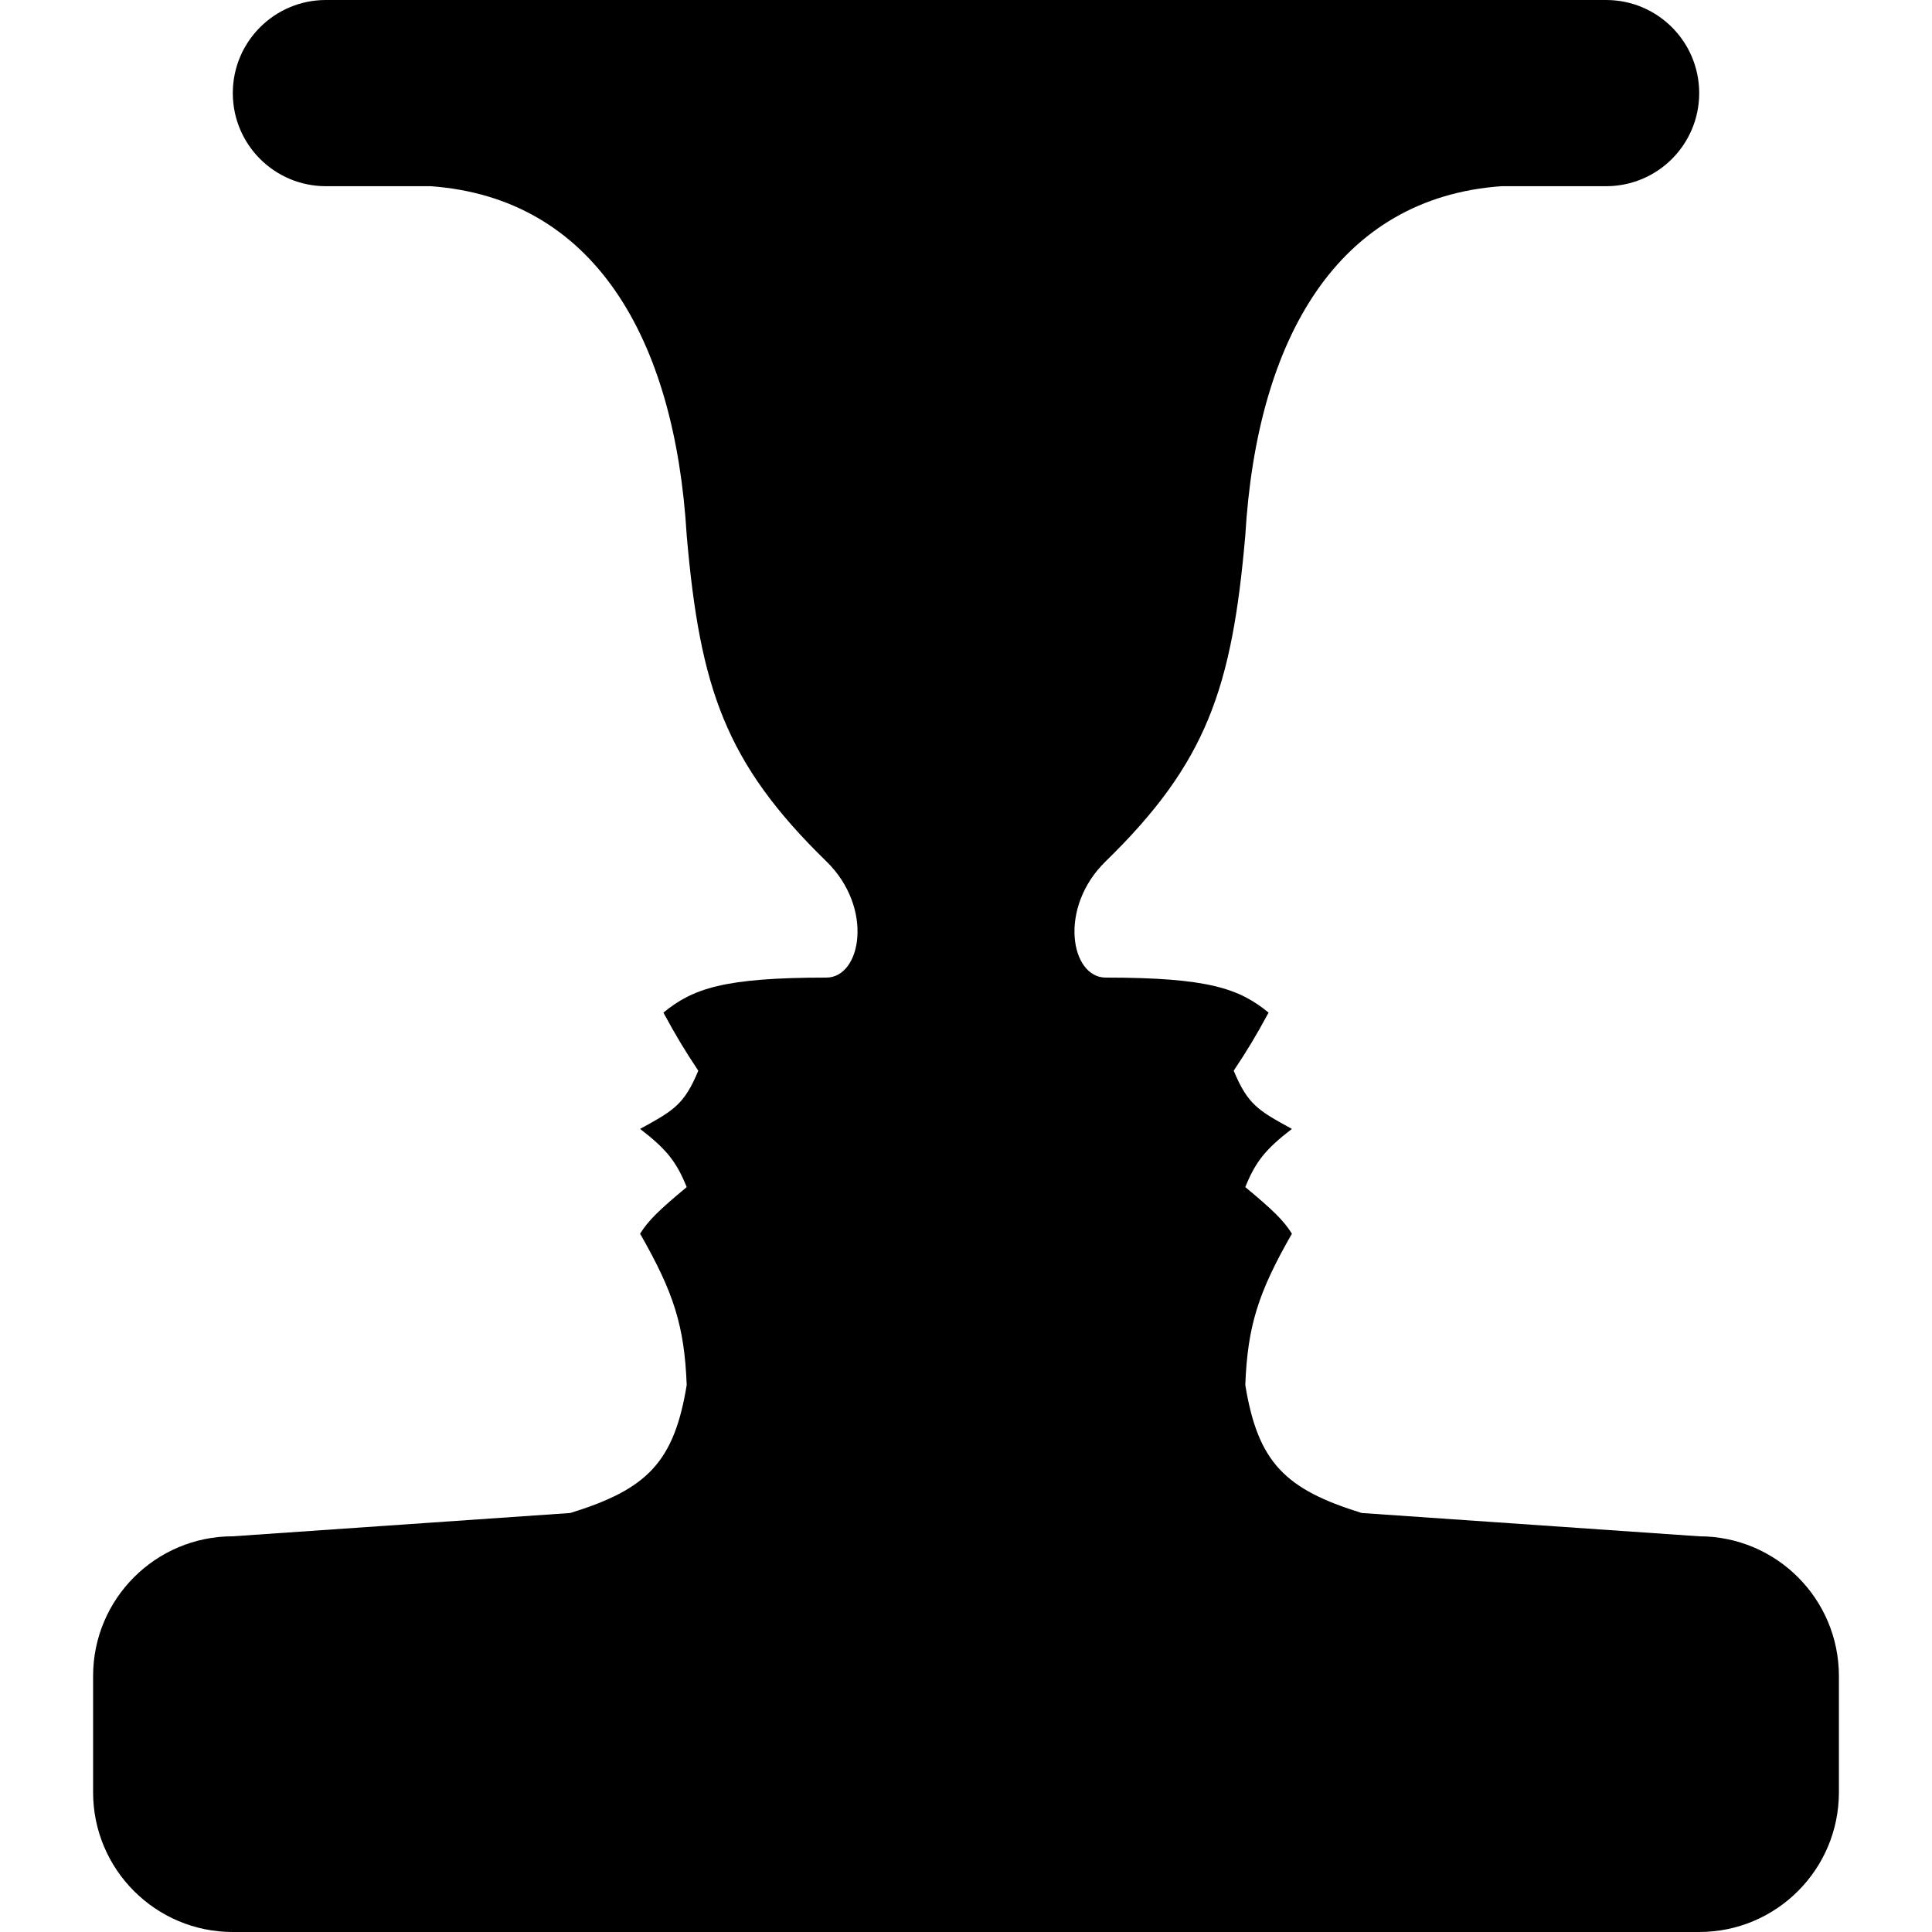 <svg width="16" height="16" viewBox="0 0 16 16" fill="none" xmlns="http://www.w3.org/2000/svg">
<path d="M2.699 0C2.273 0 1.928 0.345 1.928 0.771C1.928 1.197 2.273 1.542 2.699 1.542H3.566C4.916 1.639 5.59 2.795 5.687 4.434C5.797 5.698 6.006 6.317 6.843 7.133C7.239 7.518 7.133 8.096 6.843 8.096C5.994 8.096 5.737 8.187 5.494 8.386C5.606 8.592 5.67 8.697 5.783 8.867C5.666 9.148 5.58 9.196 5.301 9.349C5.519 9.517 5.602 9.62 5.687 9.831C5.461 10.019 5.37 10.106 5.301 10.217C5.579 10.703 5.668 10.979 5.687 11.47C5.582 12.113 5.356 12.334 4.723 12.53L1.928 12.723C1.289 12.723 0.771 13.241 0.771 13.88V14.843C0.771 15.482 1.289 16 1.928 16H14.072C14.711 16 15.229 15.482 15.229 14.843V13.88C15.229 13.241 14.711 12.723 14.072 12.723L11.277 12.53C10.644 12.334 10.418 12.113 10.313 11.47C10.332 10.979 10.421 10.703 10.699 10.217C10.63 10.106 10.539 10.019 10.313 9.831C10.398 9.62 10.481 9.517 10.699 9.349C10.419 9.196 10.334 9.148 10.217 8.867C10.33 8.697 10.394 8.592 10.506 8.386C10.263 8.187 10.006 8.096 9.157 8.096C8.867 8.096 8.761 7.518 9.157 7.133C9.994 6.317 10.203 5.698 10.313 4.434C10.41 2.795 11.084 1.639 12.434 1.542H13.301C13.727 1.542 14.072 1.197 14.072 0.771C14.072 0.345 13.727 0 13.301 0H2.699Z" fill="oklch(62.43% 0.152 260.54deg)"/>
</svg>
